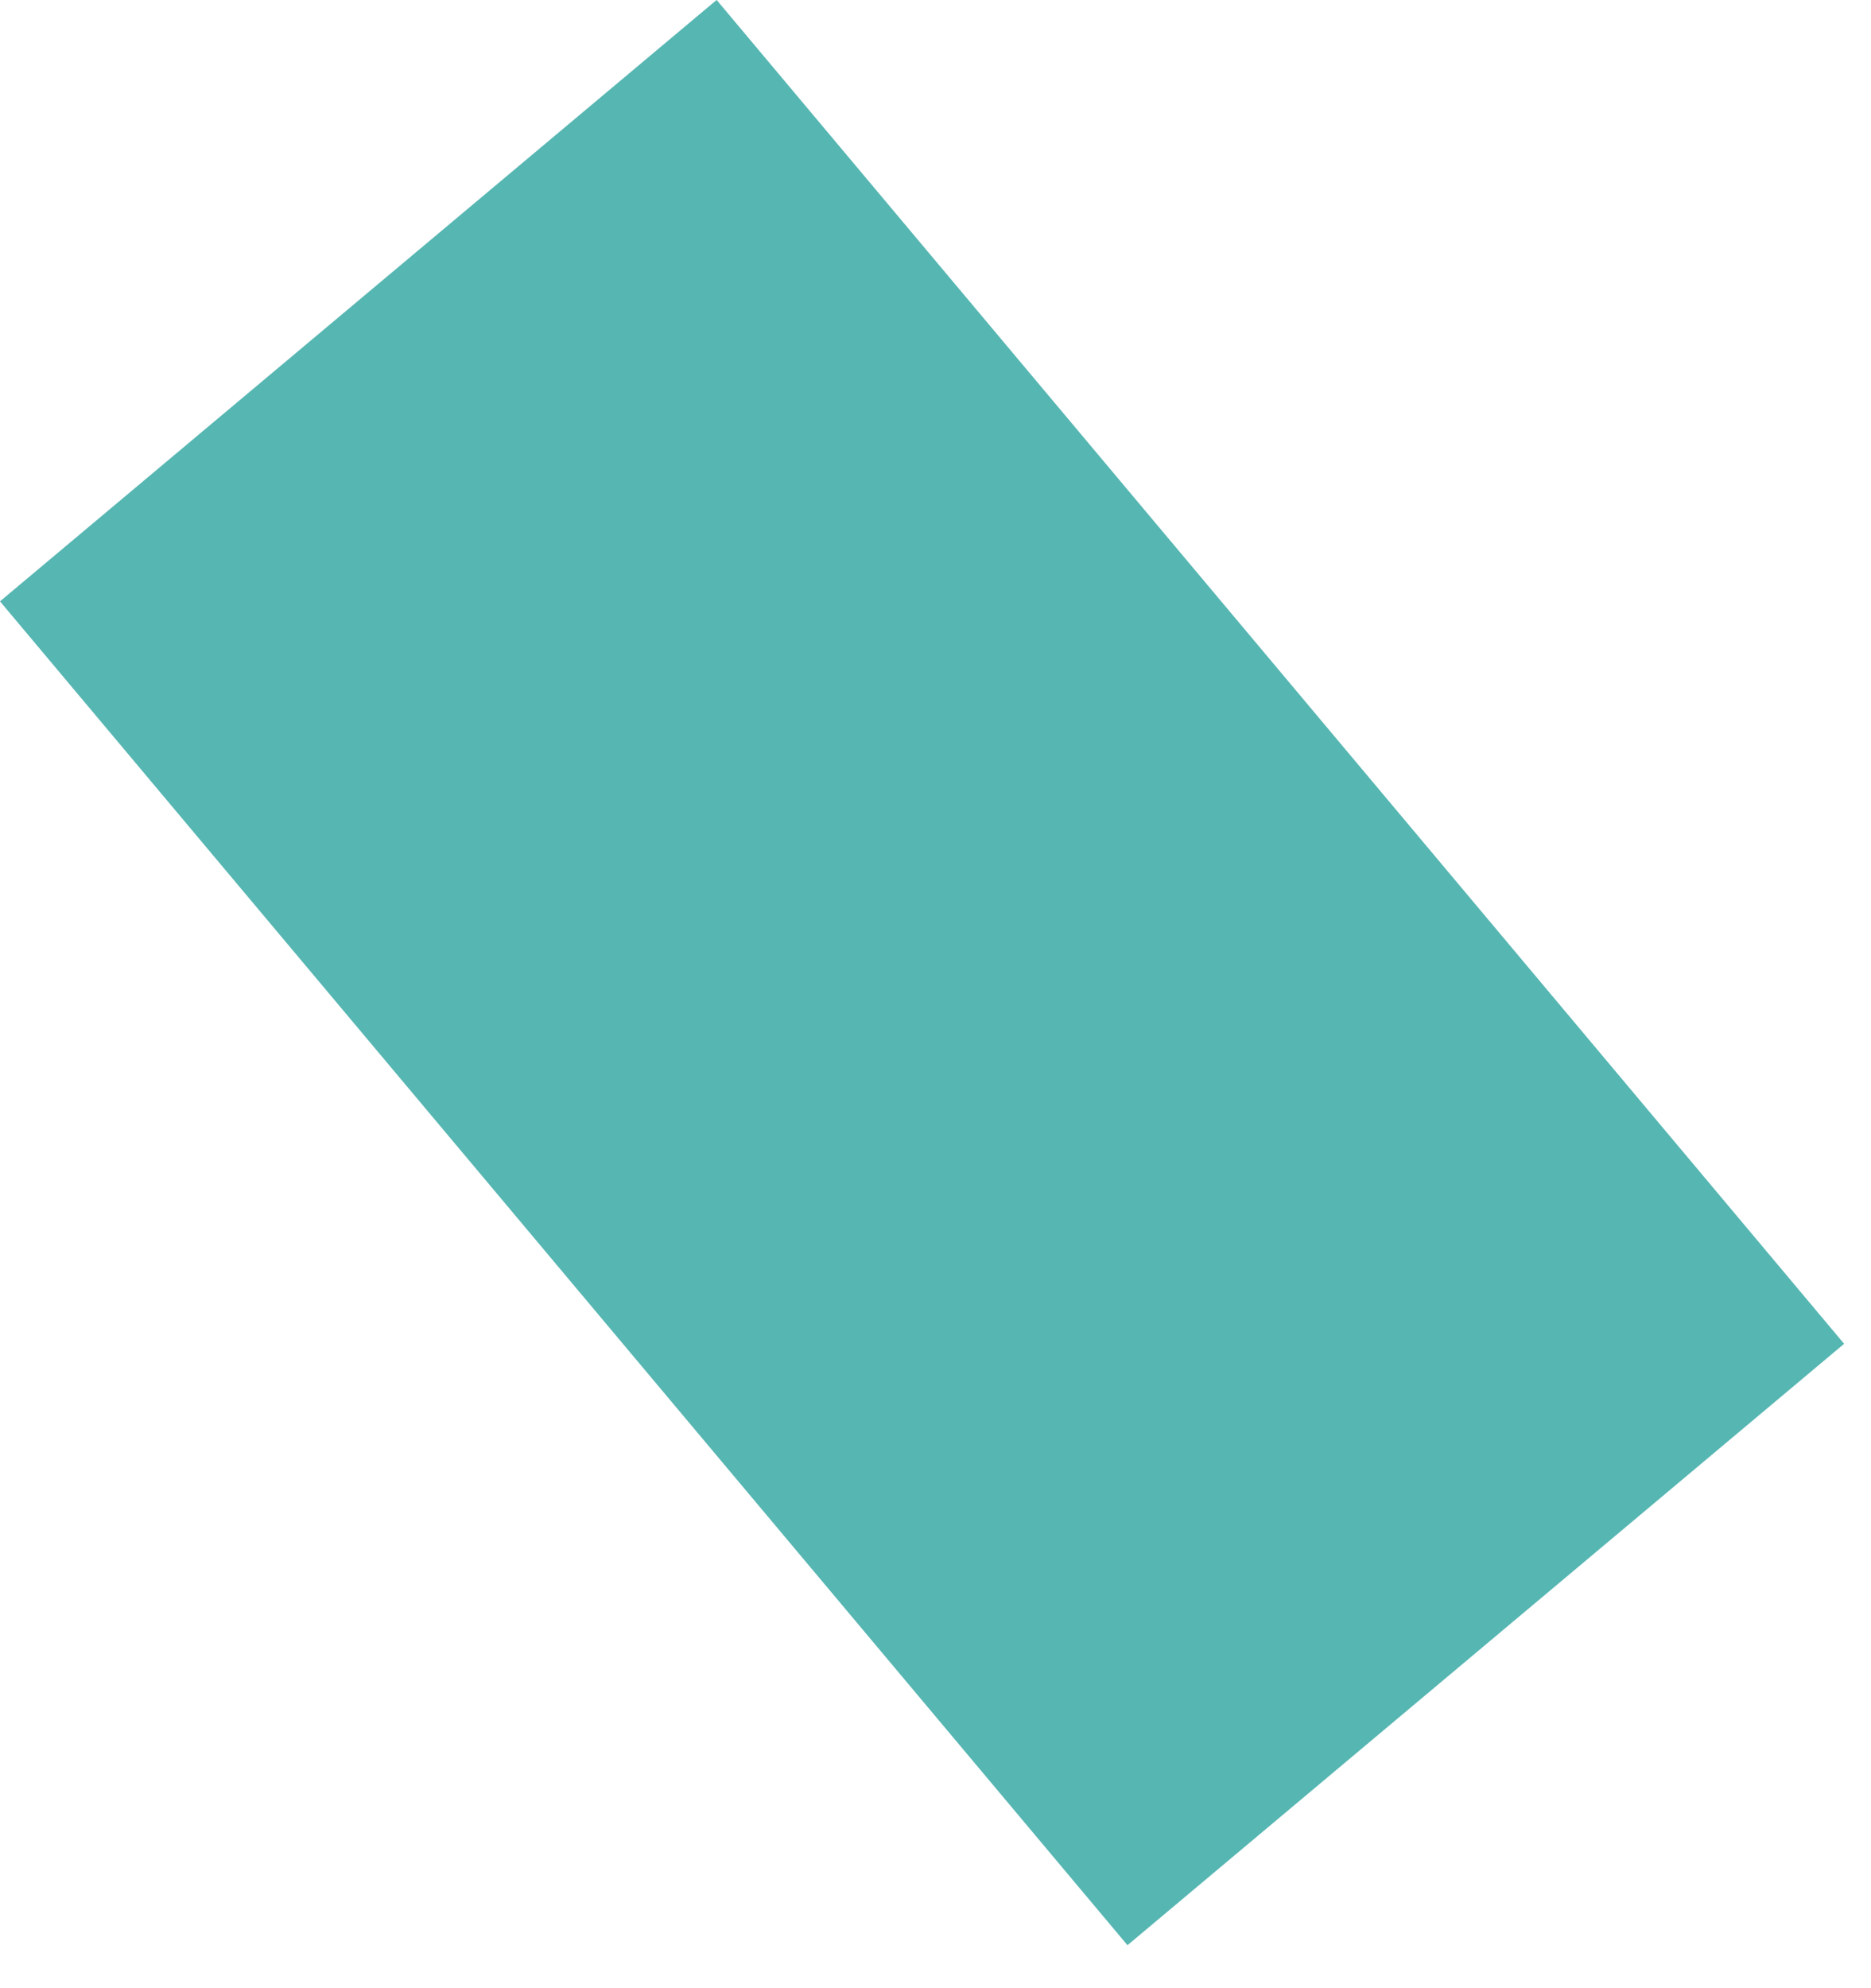 <?xml version="1.0" encoding="UTF-8"?>
<svg width="16px" height="17px" viewBox="0 0 16 17" version="1.1" xmlns="http://www.w3.org/2000/svg" xmlns:xlink="http://www.w3.org/1999/xlink">
    <!-- Generator: Sketch 53.2 (72643) - https://sketchapp.com -->
    <title>Rectangle</title>
    <desc>Created with Sketch.</desc>
    <defs>
        <rect id="path-1" x="1223.385" y="2020.316" width="15" height="8"></rect>
    </defs>
    <g id="PL" stroke="none" stroke-width="1" fill="none" fill-rule="evenodd">
        <g id="icons" transform="translate(-1223, -2016)">
            <mask id="mask-2" fill="white">
                <use xlink:href="#path-1"></use>
            </mask>
            <use id="Rectangle" fill="#56B6B2" transform="translate(1230.885, 2024.316) rotate(50) translate(-1230.885, -2024.316) " xlink:href="#path-1"></use>
        </g>
    </g>
</svg>